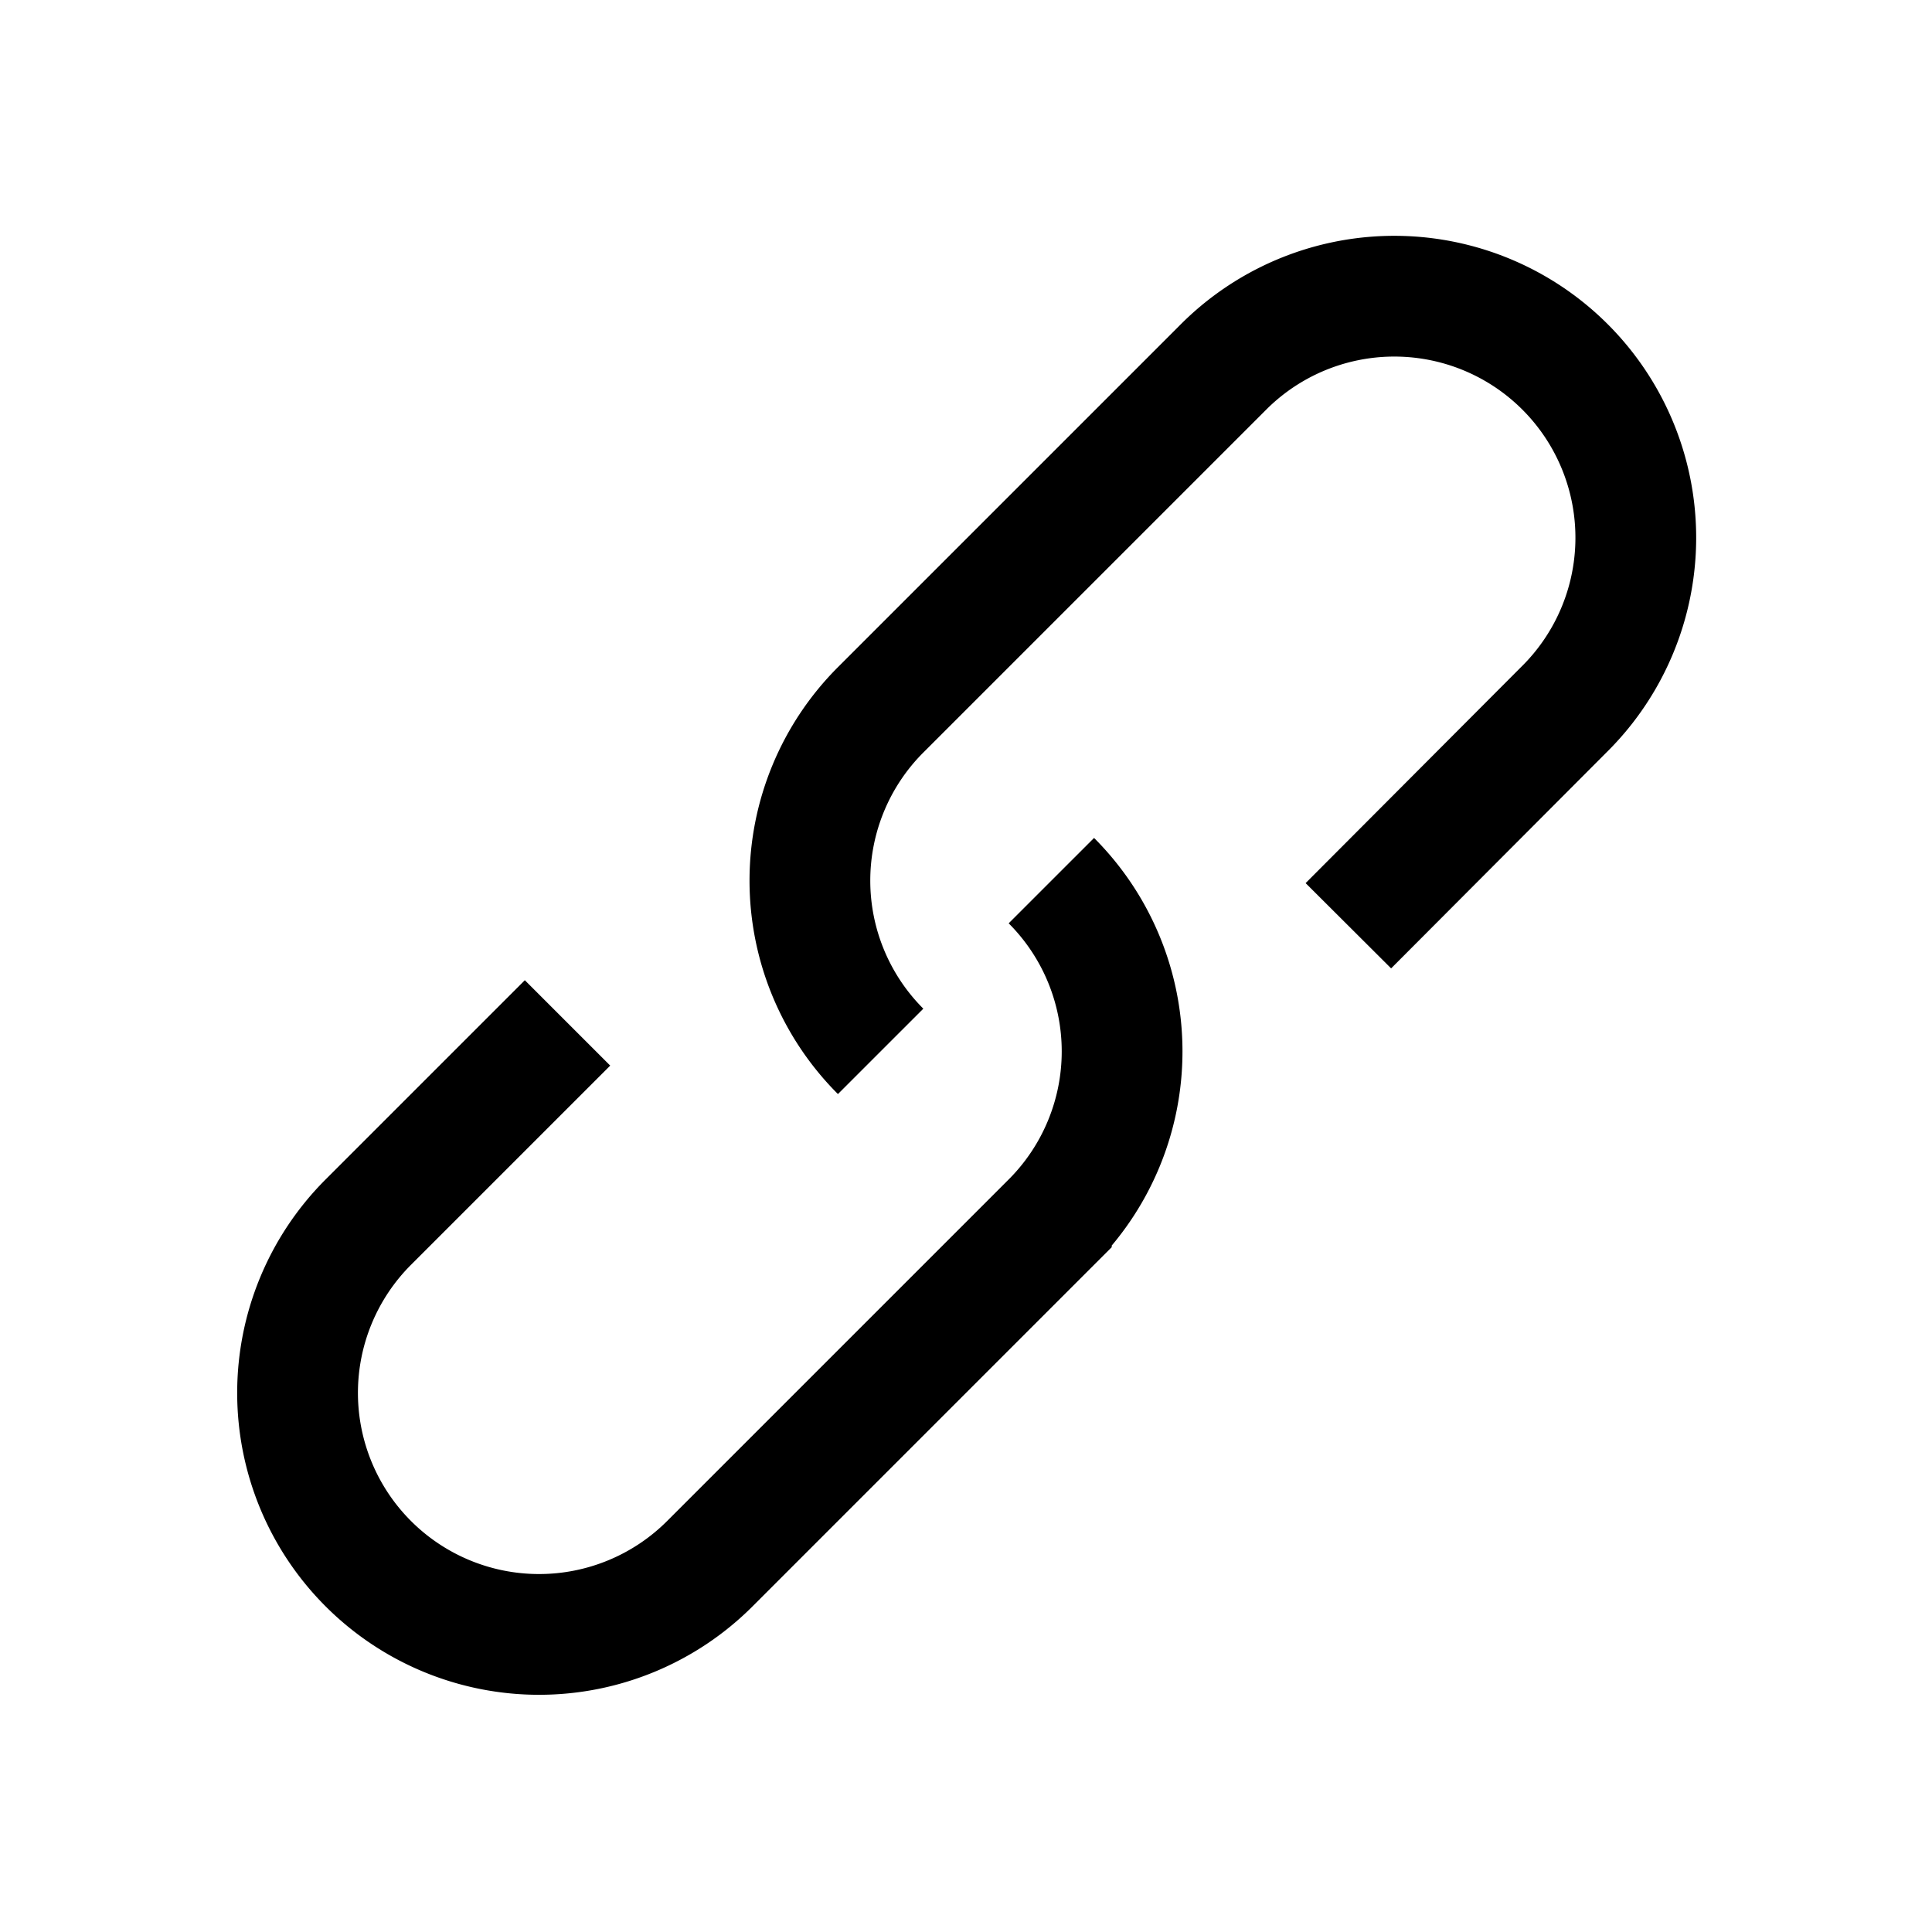 <svg viewBox="0 0 48 48" fill="none" stroke="currentColor" stroke-width="3" stroke-linecap="butt" stroke-linejoin="miter"><path d="M14.1 25.414l-4.95 4.95a6 6 0 008.486 8.485l8.485-8.485a6 6 0 000-8.485" /><path d="M21.879 26.121a6 6 0 010-8.485l8.485-8.485a6 6 0 118.485 8.485L33.5 23" /></svg>